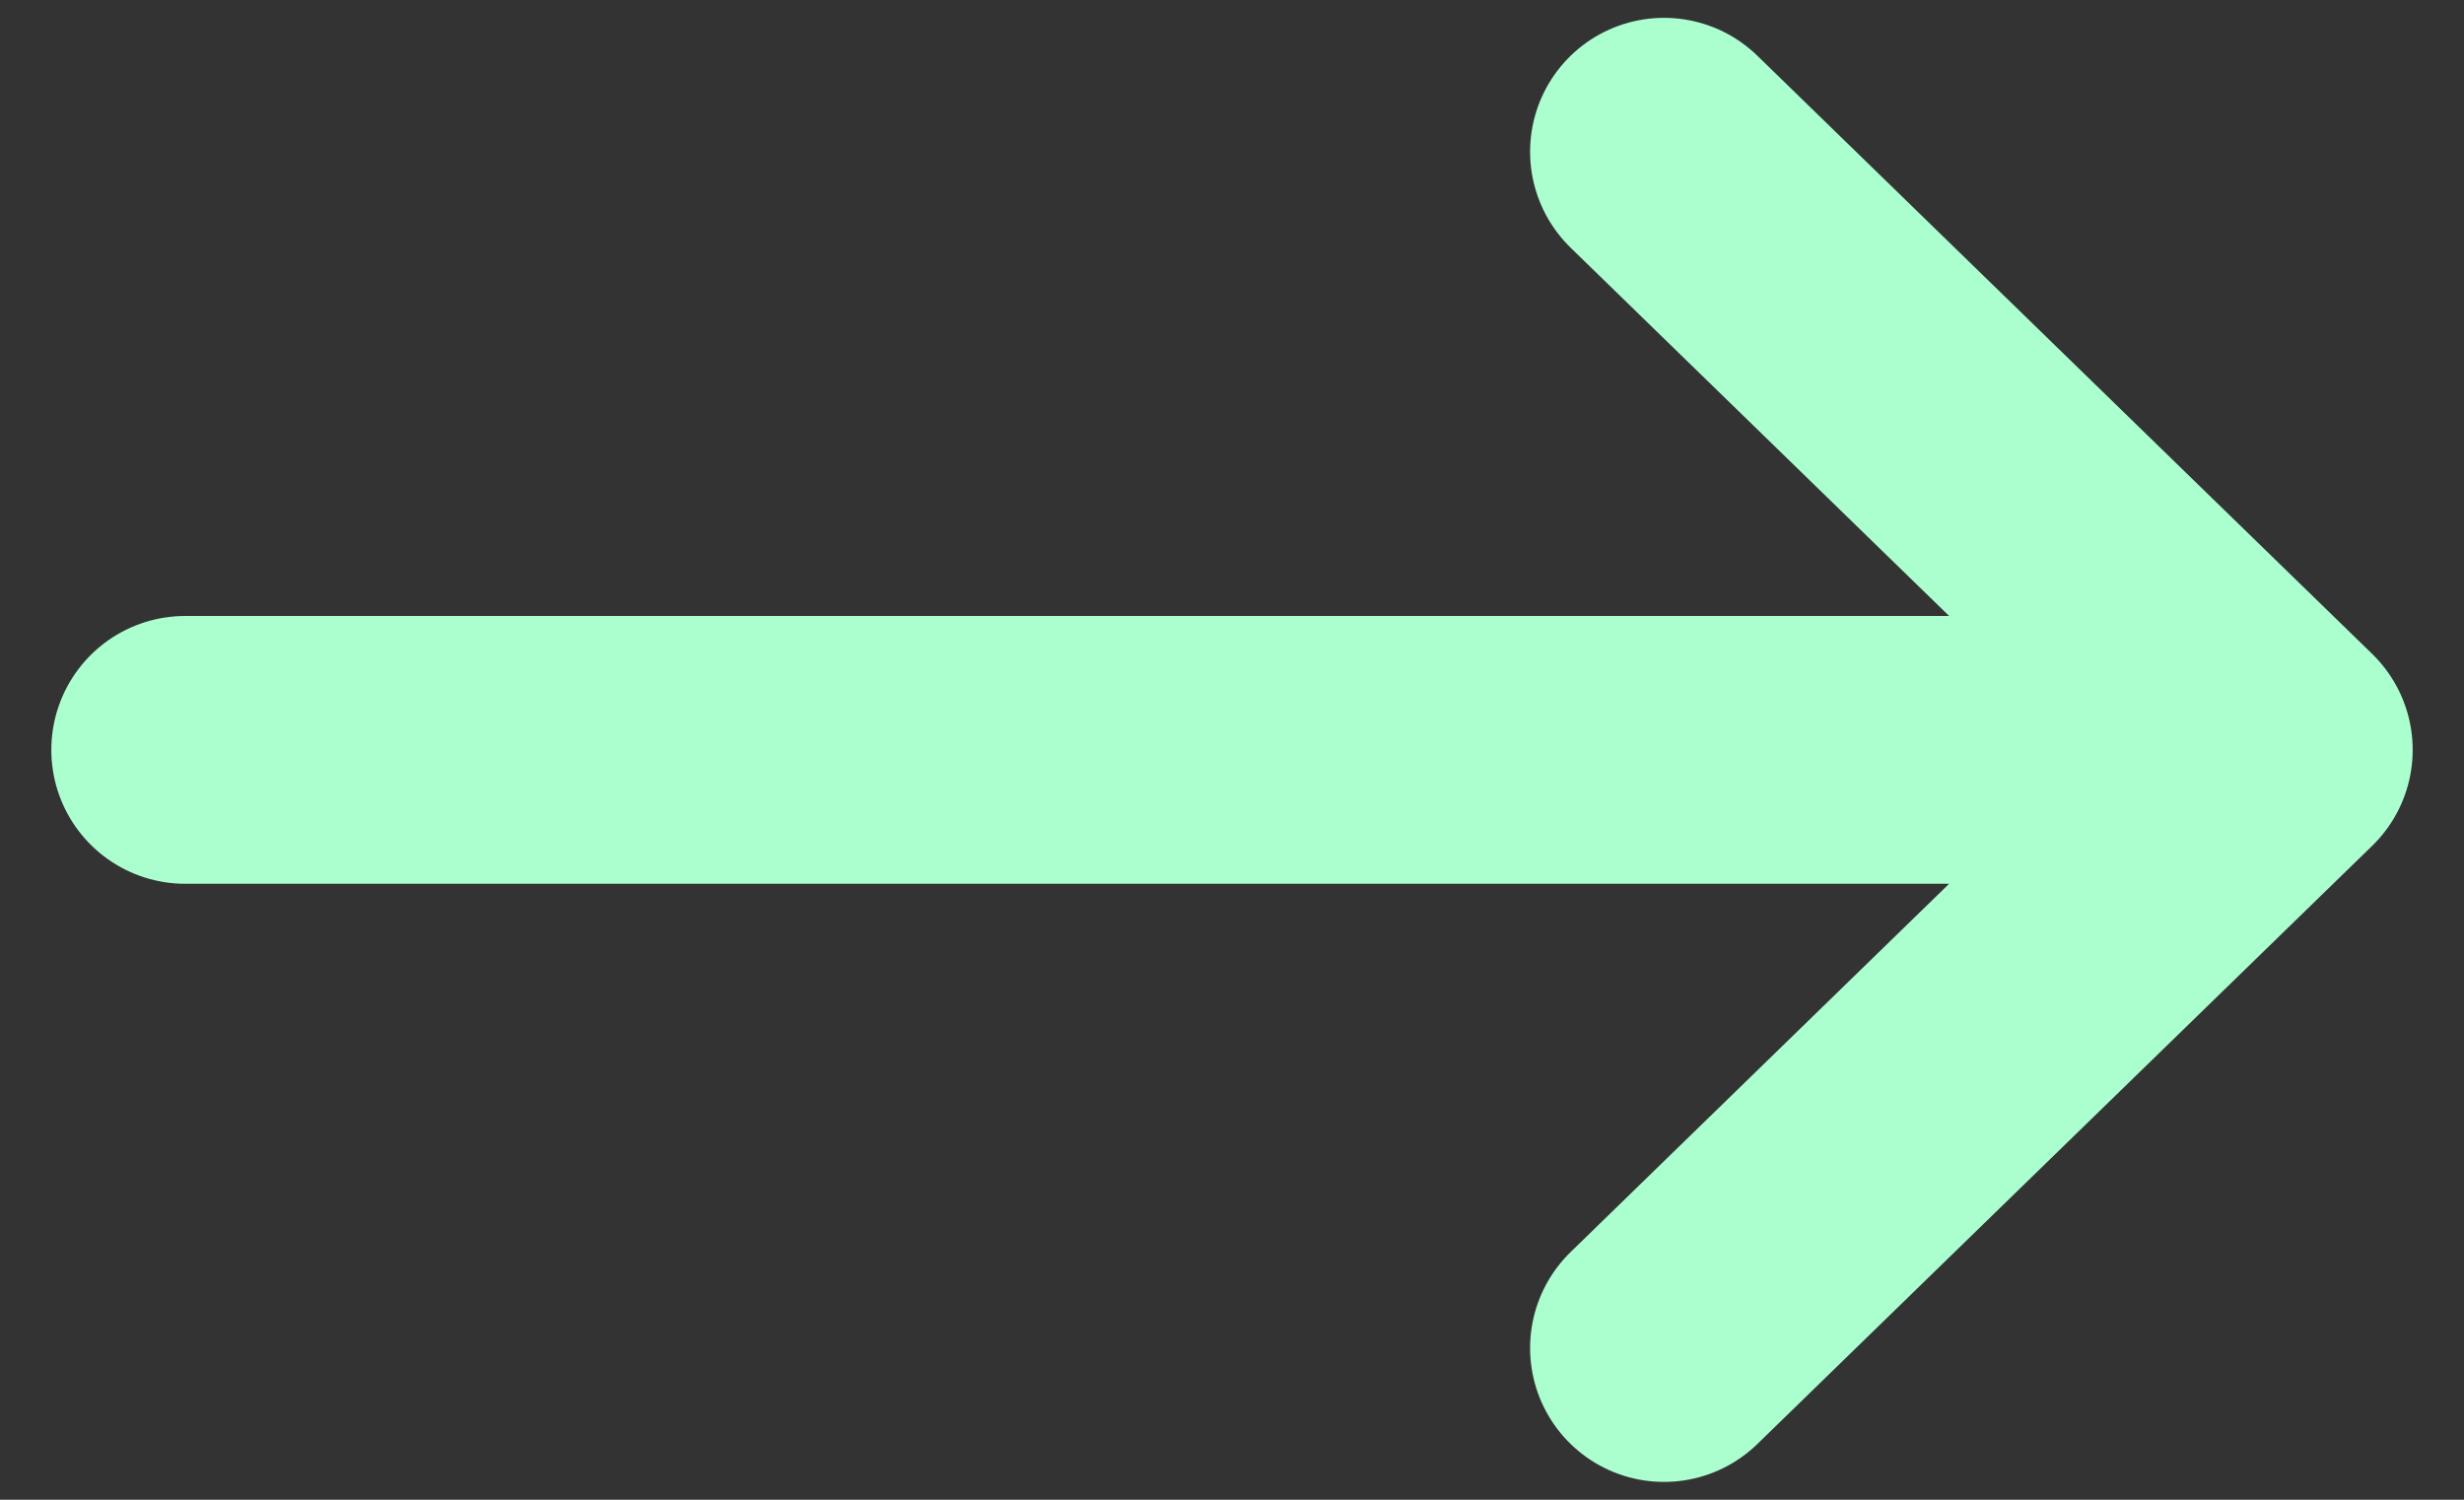 <svg width="46" height="28" viewBox="0 0 46 28" fill="none" xmlns="http://www.w3.org/2000/svg">
<rect x="0" y="0" width="46" height="28" fill="#333333" stroke="none"/>
<path d="M31.065 25.167L42.542 14M42.542 14L31.065 2.833M42.542 14L3.458 14" stroke="#ABFFCF" stroke-width="5" stroke-linecap="round" stroke-linejoin="round"/>
</svg>
